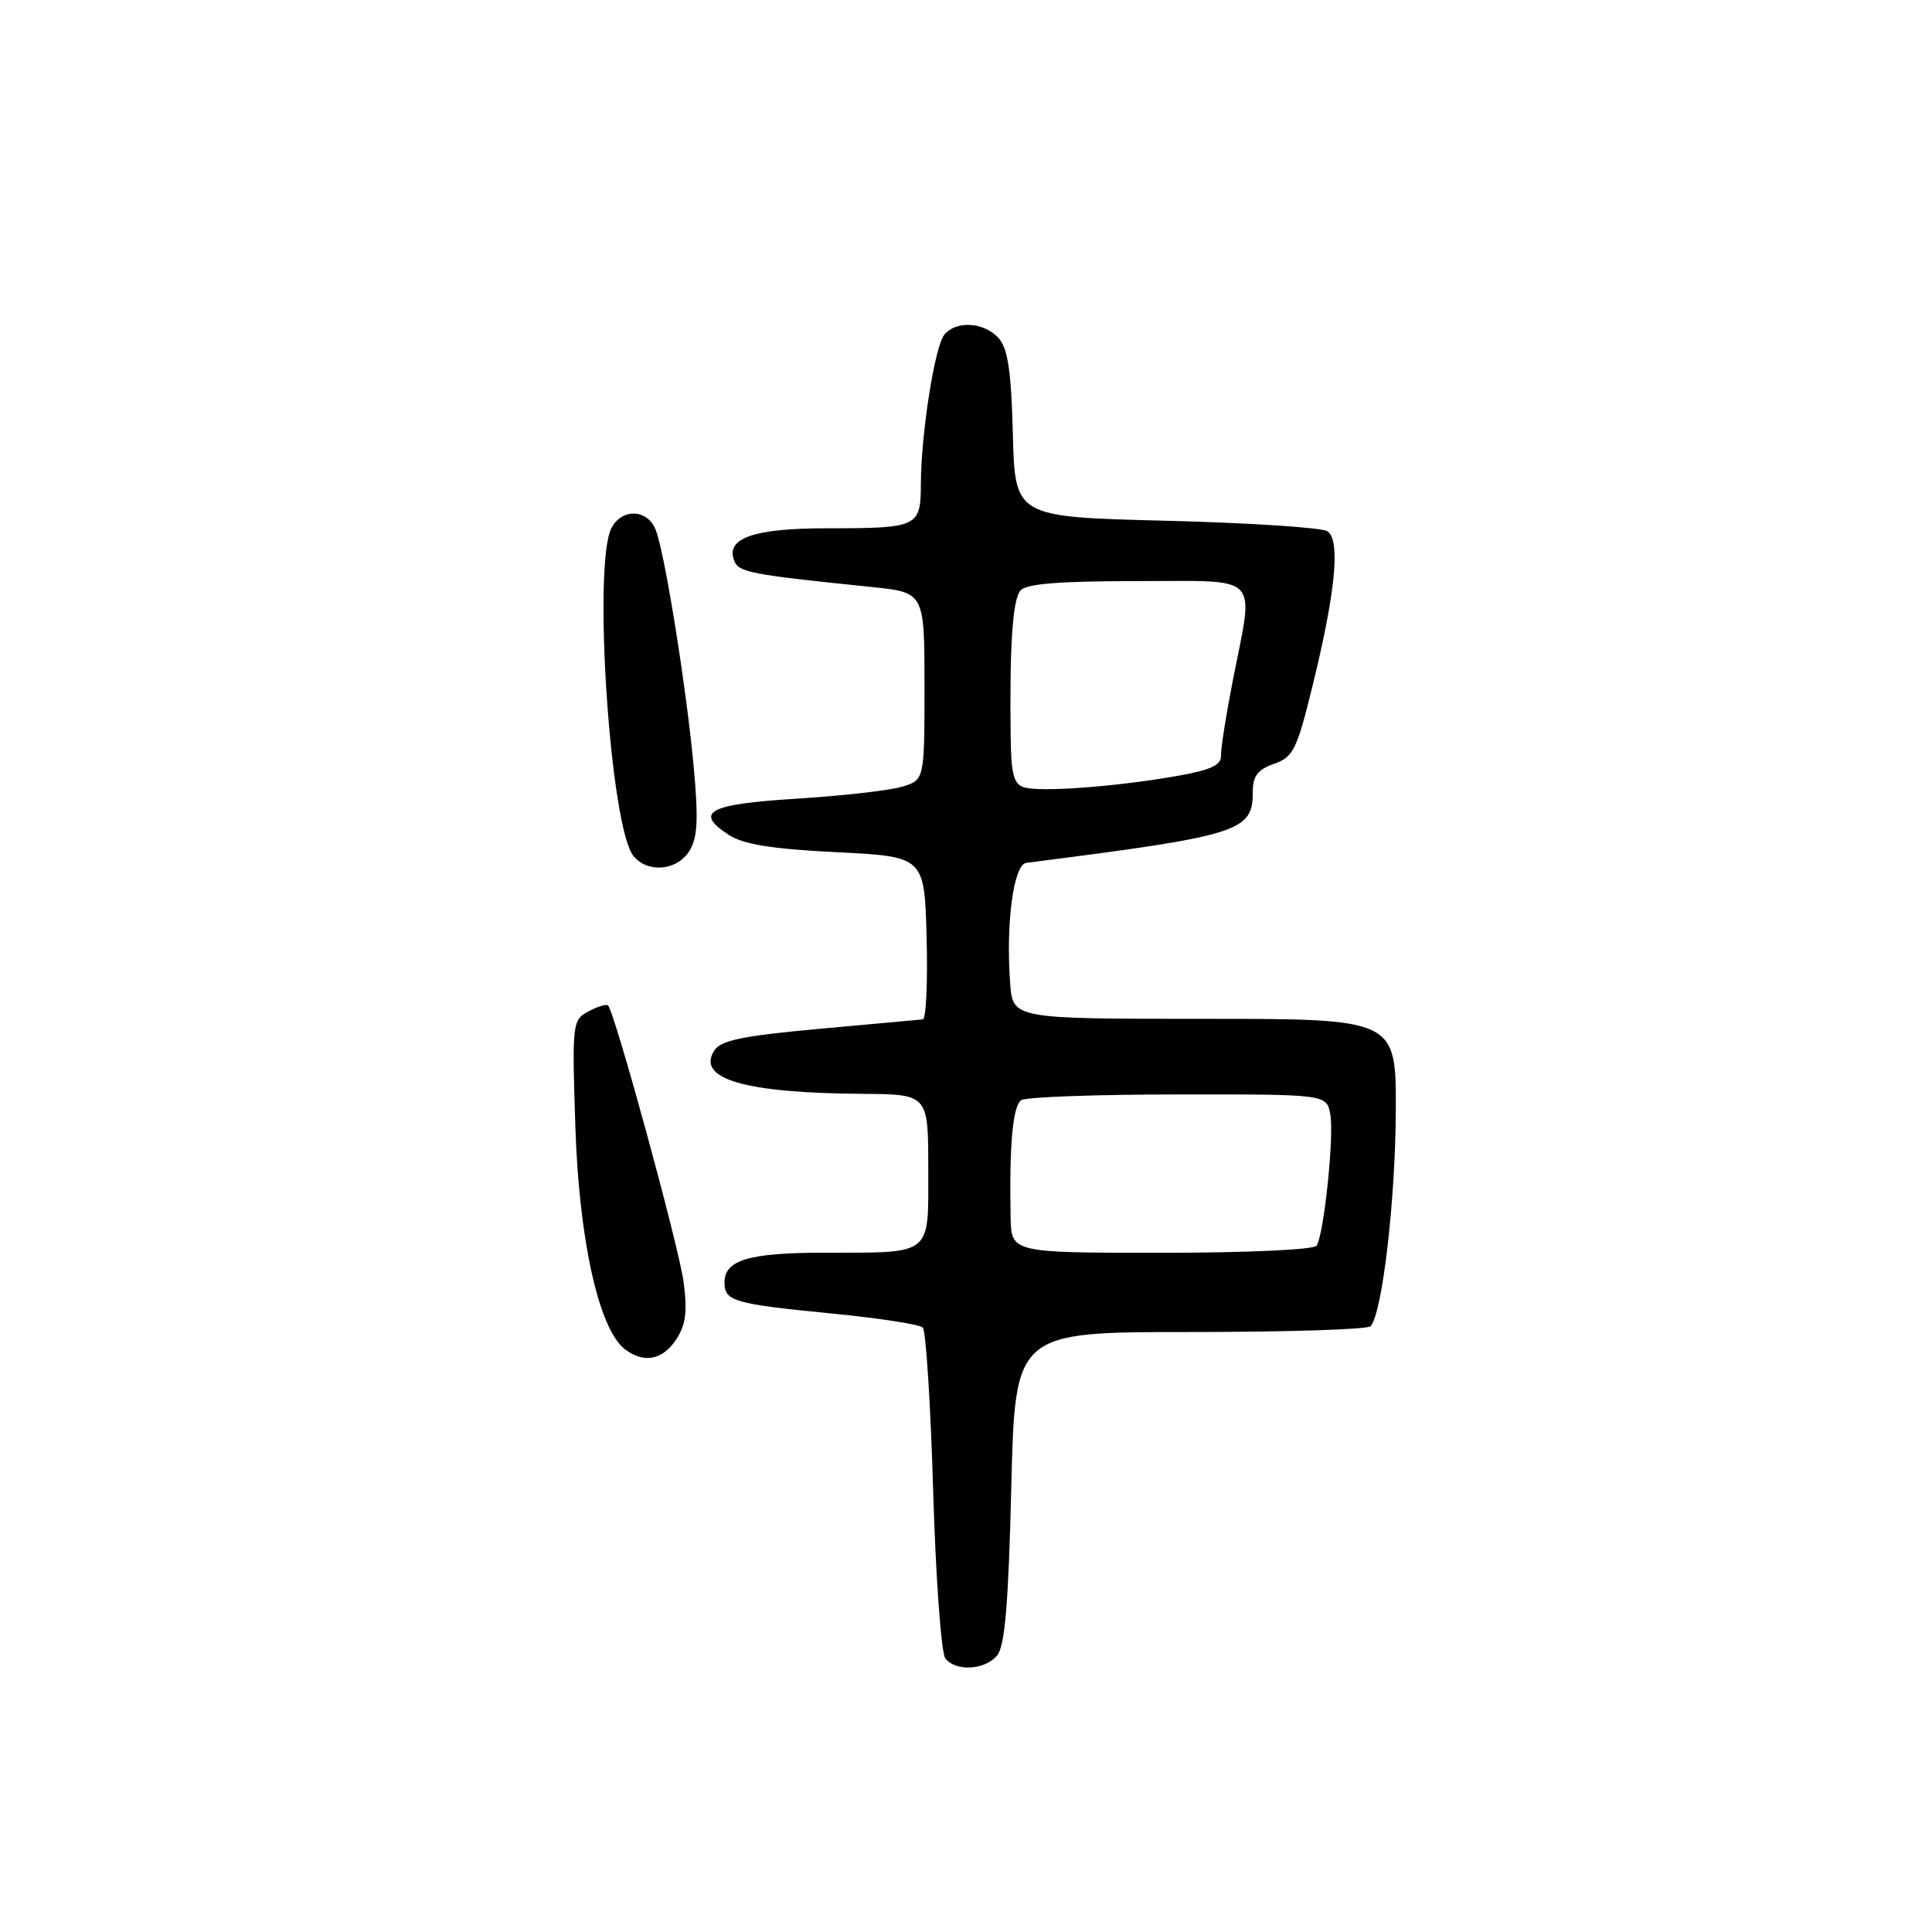 <?xml version="1.0" encoding="UTF-8" standalone="no"?>
<!DOCTYPE svg PUBLIC "-//W3C//DTD SVG 1.1//EN" "http://www.w3.org/Graphics/SVG/1.1/DTD/svg11.dtd" >
<svg xmlns="http://www.w3.org/2000/svg" xmlns:xlink="http://www.w3.org/1999/xlink" version="1.1" viewBox="0 0 256 256">
 <g >
 <path fill="currentColor"
d=" M 132.13 219.35 C 133.15 218.12 133.63 212.50 134.00 197.10 C 134.50 176.50 134.50 176.50 157.67 176.50 C 170.41 176.50 181.17 176.16 181.59 175.74 C 183.13 174.21 184.90 159.19 184.95 147.25 C 185.00 135.00 185.00 135.00 159.60 135.00 C 134.19 135.00 134.19 135.00 133.85 130.25 C 133.26 122.25 134.31 114.54 136.00 114.33 C 164.32 110.72 166.00 110.20 166.00 104.94 C 166.00 102.83 166.65 101.97 168.81 101.21 C 171.36 100.33 171.84 99.35 173.90 90.96 C 176.99 78.38 177.64 71.53 175.88 70.39 C 175.12 69.90 165.50 69.28 154.50 69.00 C 134.50 68.50 134.50 68.50 134.21 57.54 C 133.99 49.14 133.55 46.16 132.31 44.79 C 130.40 42.68 126.71 42.45 125.14 44.33 C 123.86 45.87 122.05 57.39 122.02 64.14 C 122.00 69.84 121.66 70.00 109.61 70.00 C 99.87 70.00 96.13 71.30 97.28 74.28 C 97.88 75.84 99.31 76.12 115.50 77.78 C 122.50 78.50 122.50 78.50 122.50 90.93 C 122.50 103.36 122.50 103.36 119.50 104.25 C 117.85 104.75 111.59 105.45 105.58 105.83 C 93.91 106.55 91.92 107.59 96.52 110.60 C 98.47 111.88 102.20 112.49 110.83 112.92 C 122.50 113.50 122.50 113.50 122.78 124.25 C 122.94 130.16 122.71 135.03 122.28 135.07 C 121.85 135.12 115.70 135.68 108.60 136.32 C 98.34 137.26 95.49 137.85 94.63 139.22 C 92.27 142.97 98.68 144.83 114.25 144.94 C 123.00 145.00 123.00 145.00 123.00 154.88 C 123.00 166.54 123.71 165.97 109.18 165.99 C 99.22 166.00 96.00 166.96 96.00 169.93 C 96.00 172.42 97.19 172.77 110.26 174.05 C 116.44 174.66 121.84 175.49 122.27 175.90 C 122.69 176.30 123.31 186.05 123.65 197.57 C 123.99 209.08 124.72 219.06 125.26 219.75 C 126.66 221.52 130.51 221.30 132.13 219.35 Z  M 89.60 177.48 C 90.87 175.55 91.10 173.78 90.58 169.87 C 89.96 165.20 81.47 134.14 80.57 133.23 C 80.35 133.02 79.18 133.37 77.98 134.01 C 75.84 135.16 75.79 135.56 76.24 149.34 C 76.73 164.31 79.35 176.09 82.77 178.75 C 85.28 180.70 87.80 180.23 89.60 177.48 Z  M 91.35 112.75 C 92.44 110.98 92.56 108.59 91.91 101.50 C 90.93 91.03 88.13 73.50 86.90 70.25 C 85.85 67.47 82.45 67.29 81.04 69.93 C 78.51 74.66 80.85 109.71 83.95 113.44 C 85.85 115.73 89.73 115.37 91.35 112.75 Z  M 133.91 161.25 C 133.73 151.62 134.20 146.49 135.34 145.77 C 135.98 145.36 145.34 145.02 156.13 145.02 C 175.77 145.00 175.77 145.00 176.27 147.64 C 176.80 150.43 175.45 163.47 174.46 165.06 C 174.13 165.59 165.24 166.00 153.94 166.00 C 134.00 166.00 134.00 166.00 133.91 161.25 Z  M 135.75 104.34 C 134.34 103.95 133.98 102.66 133.92 97.68 C 133.76 85.73 134.17 79.50 135.20 78.26 C 135.95 77.35 140.31 77.00 150.62 77.00 C 167.34 77.00 166.17 75.80 163.36 90.14 C 162.46 94.74 161.75 99.24 161.79 100.15 C 161.84 101.40 160.38 102.06 155.68 102.87 C 147.69 104.25 137.98 104.97 135.75 104.34 Z "/>
</g>
</svg>